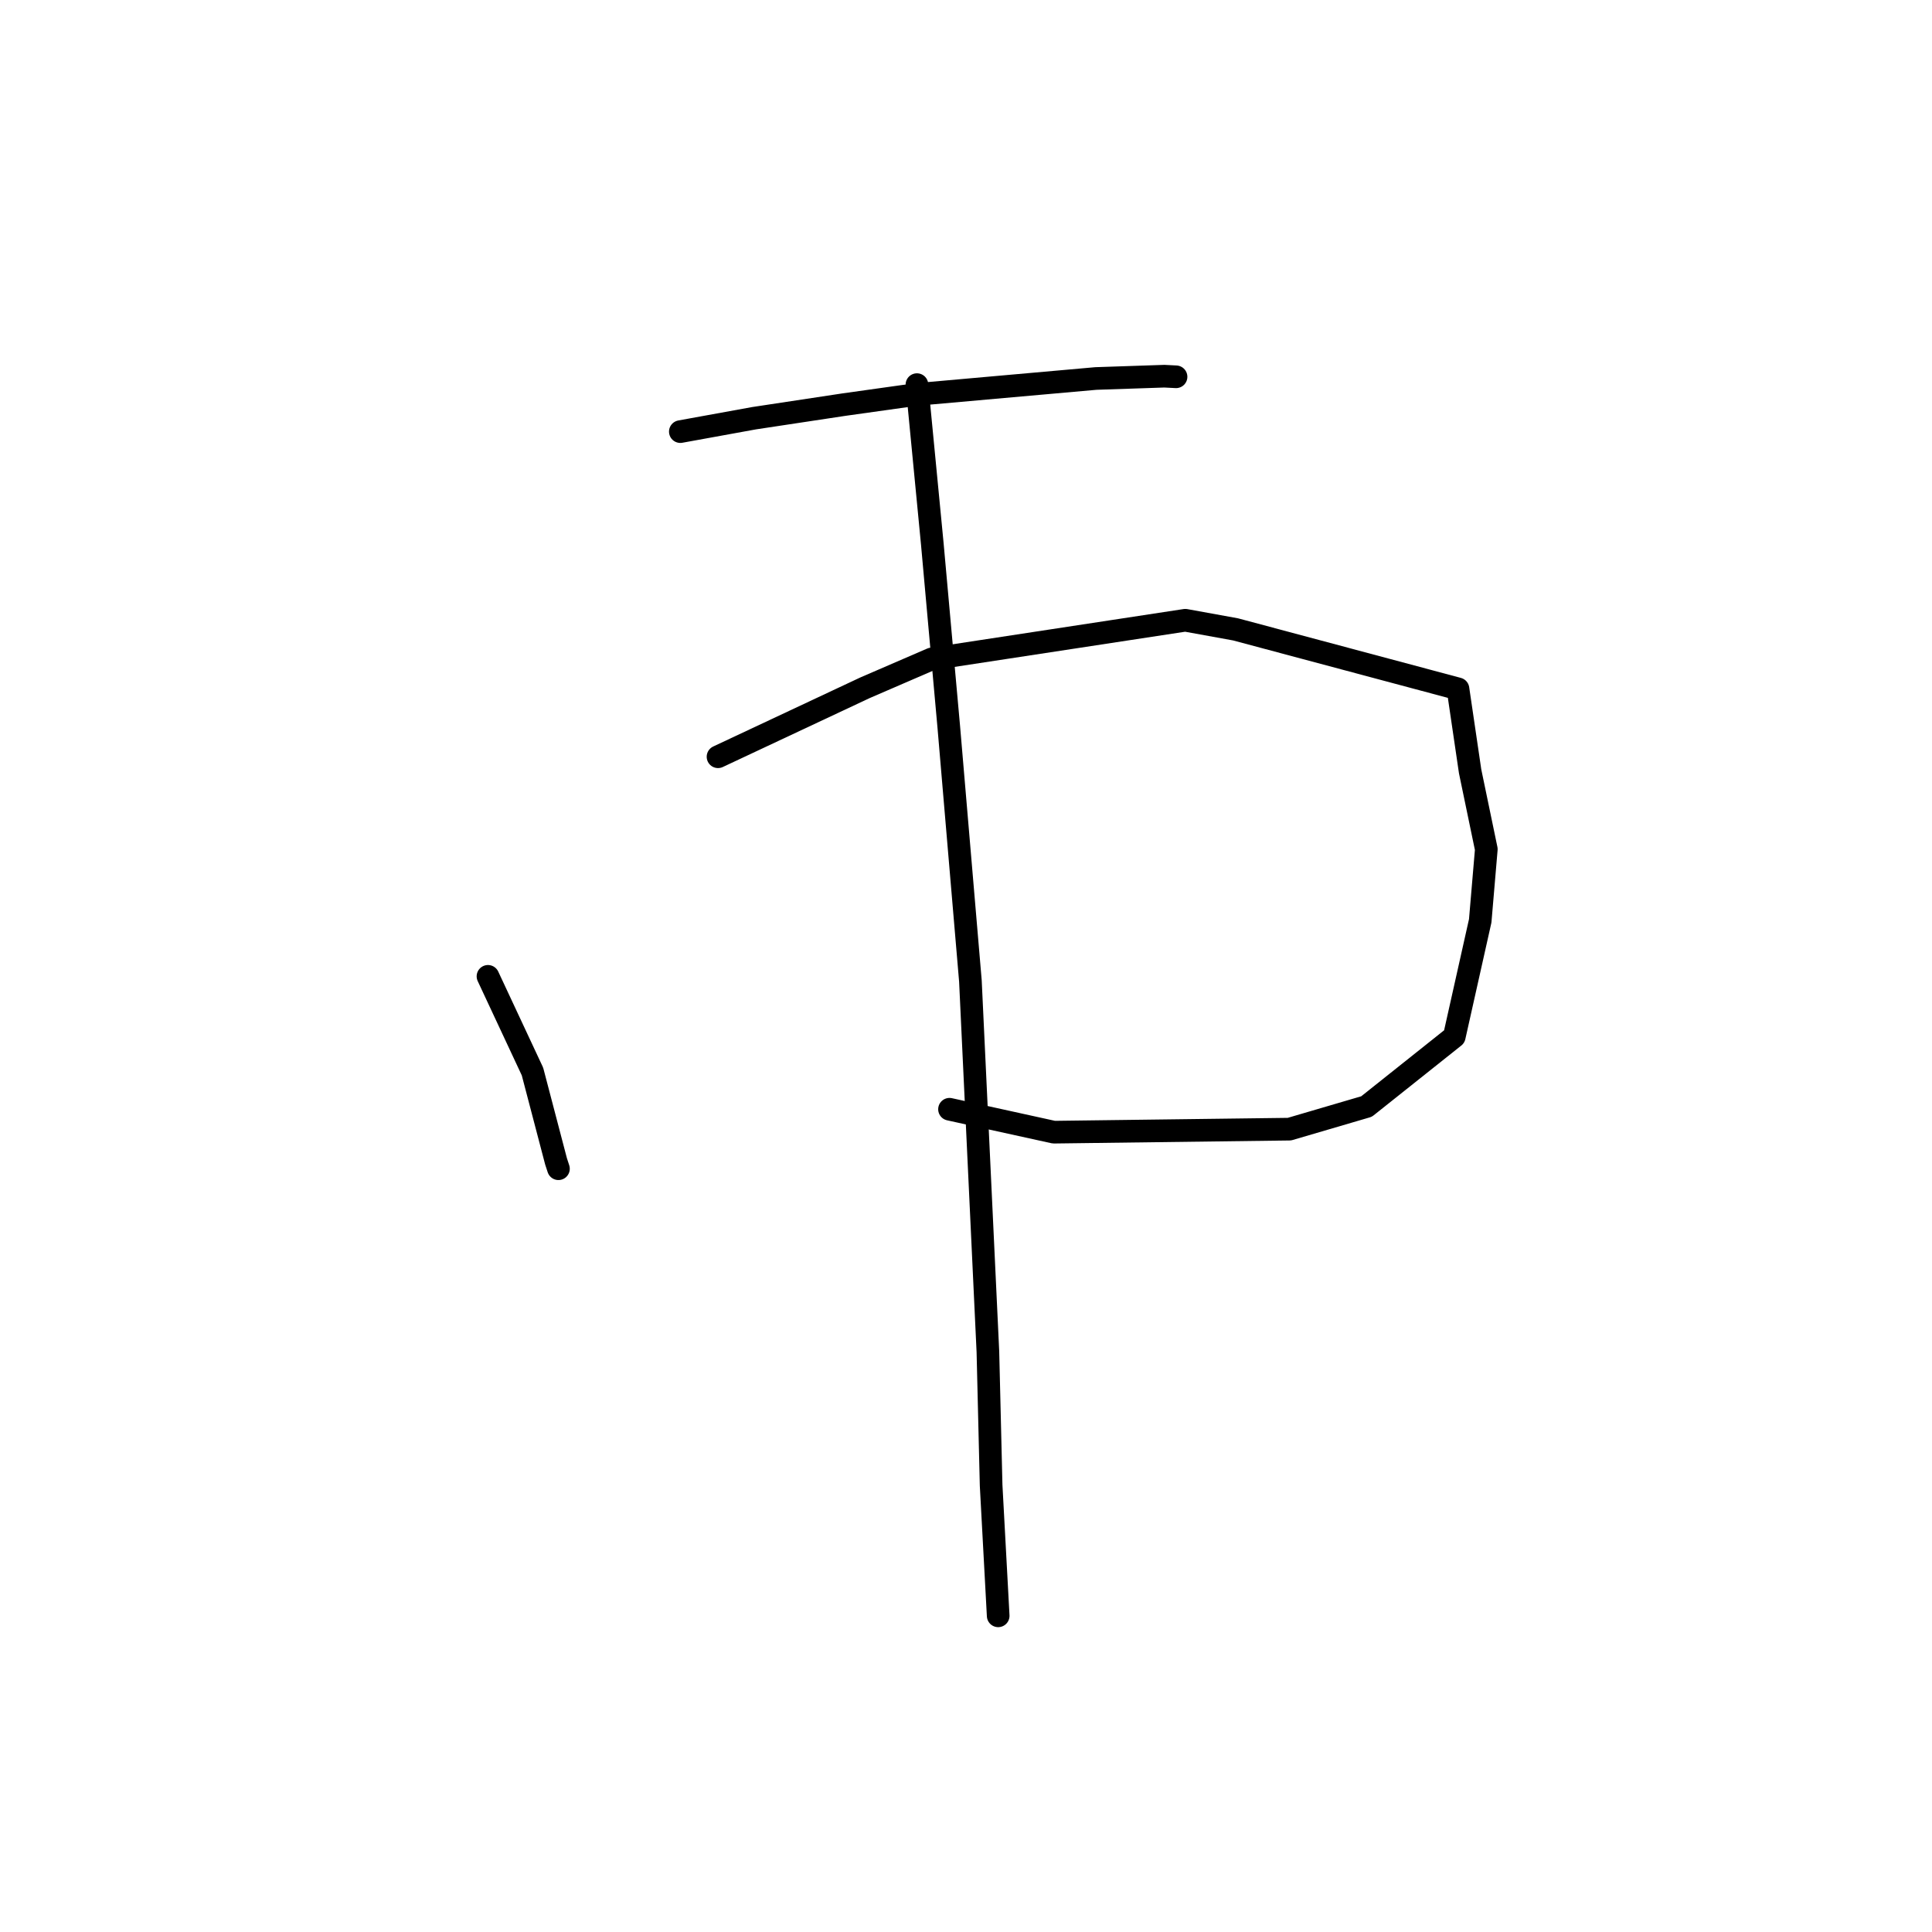 <?xml version="1.0" standalone="no"?>
    <svg width="256" height="256" xmlns="http://www.w3.org/2000/svg" version="1.1">
    <polyline stroke="black" stroke-width="3" stroke-linecap="round" fill="transparent" stroke-linejoin="round" points="90.148 57.191 99.921 55.415 111.845 53.611 121.402 52.27 145.206 50.153 154.282 49.847 155.82 49.926 155.829 49.927 155.832 49.927 " />
        <polyline stroke="black" stroke-width="3" stroke-linecap="round" fill="transparent" stroke-linejoin="round" points="64.659 129.37 70.557 141.986 73.677 153.883 73.998 154.863 " />
        <polyline stroke="black" stroke-width="3" stroke-linecap="round" fill="transparent" stroke-linejoin="round" points="95.141 100.274 114.617 91.134 123.456 87.313 157.057 82.186 163.715 83.395 193.19 91.275 194.799 102.208 196.944 112.528 196.137 122.013 192.7 137.363 181.074 146.62 170.852 149.619 139.644 150.019 127.072 147.257 125.814 146.981 " />
        <polyline stroke="black" stroke-width="3" stroke-linecap="round" fill="transparent" stroke-linejoin="round" points="121.498 50.965 123.529 71.999 125.721 96.348 128.584 129.982 130.902 179.117 131.329 196.805 132.18 212.533 132.265 214.106 " />
        </svg>